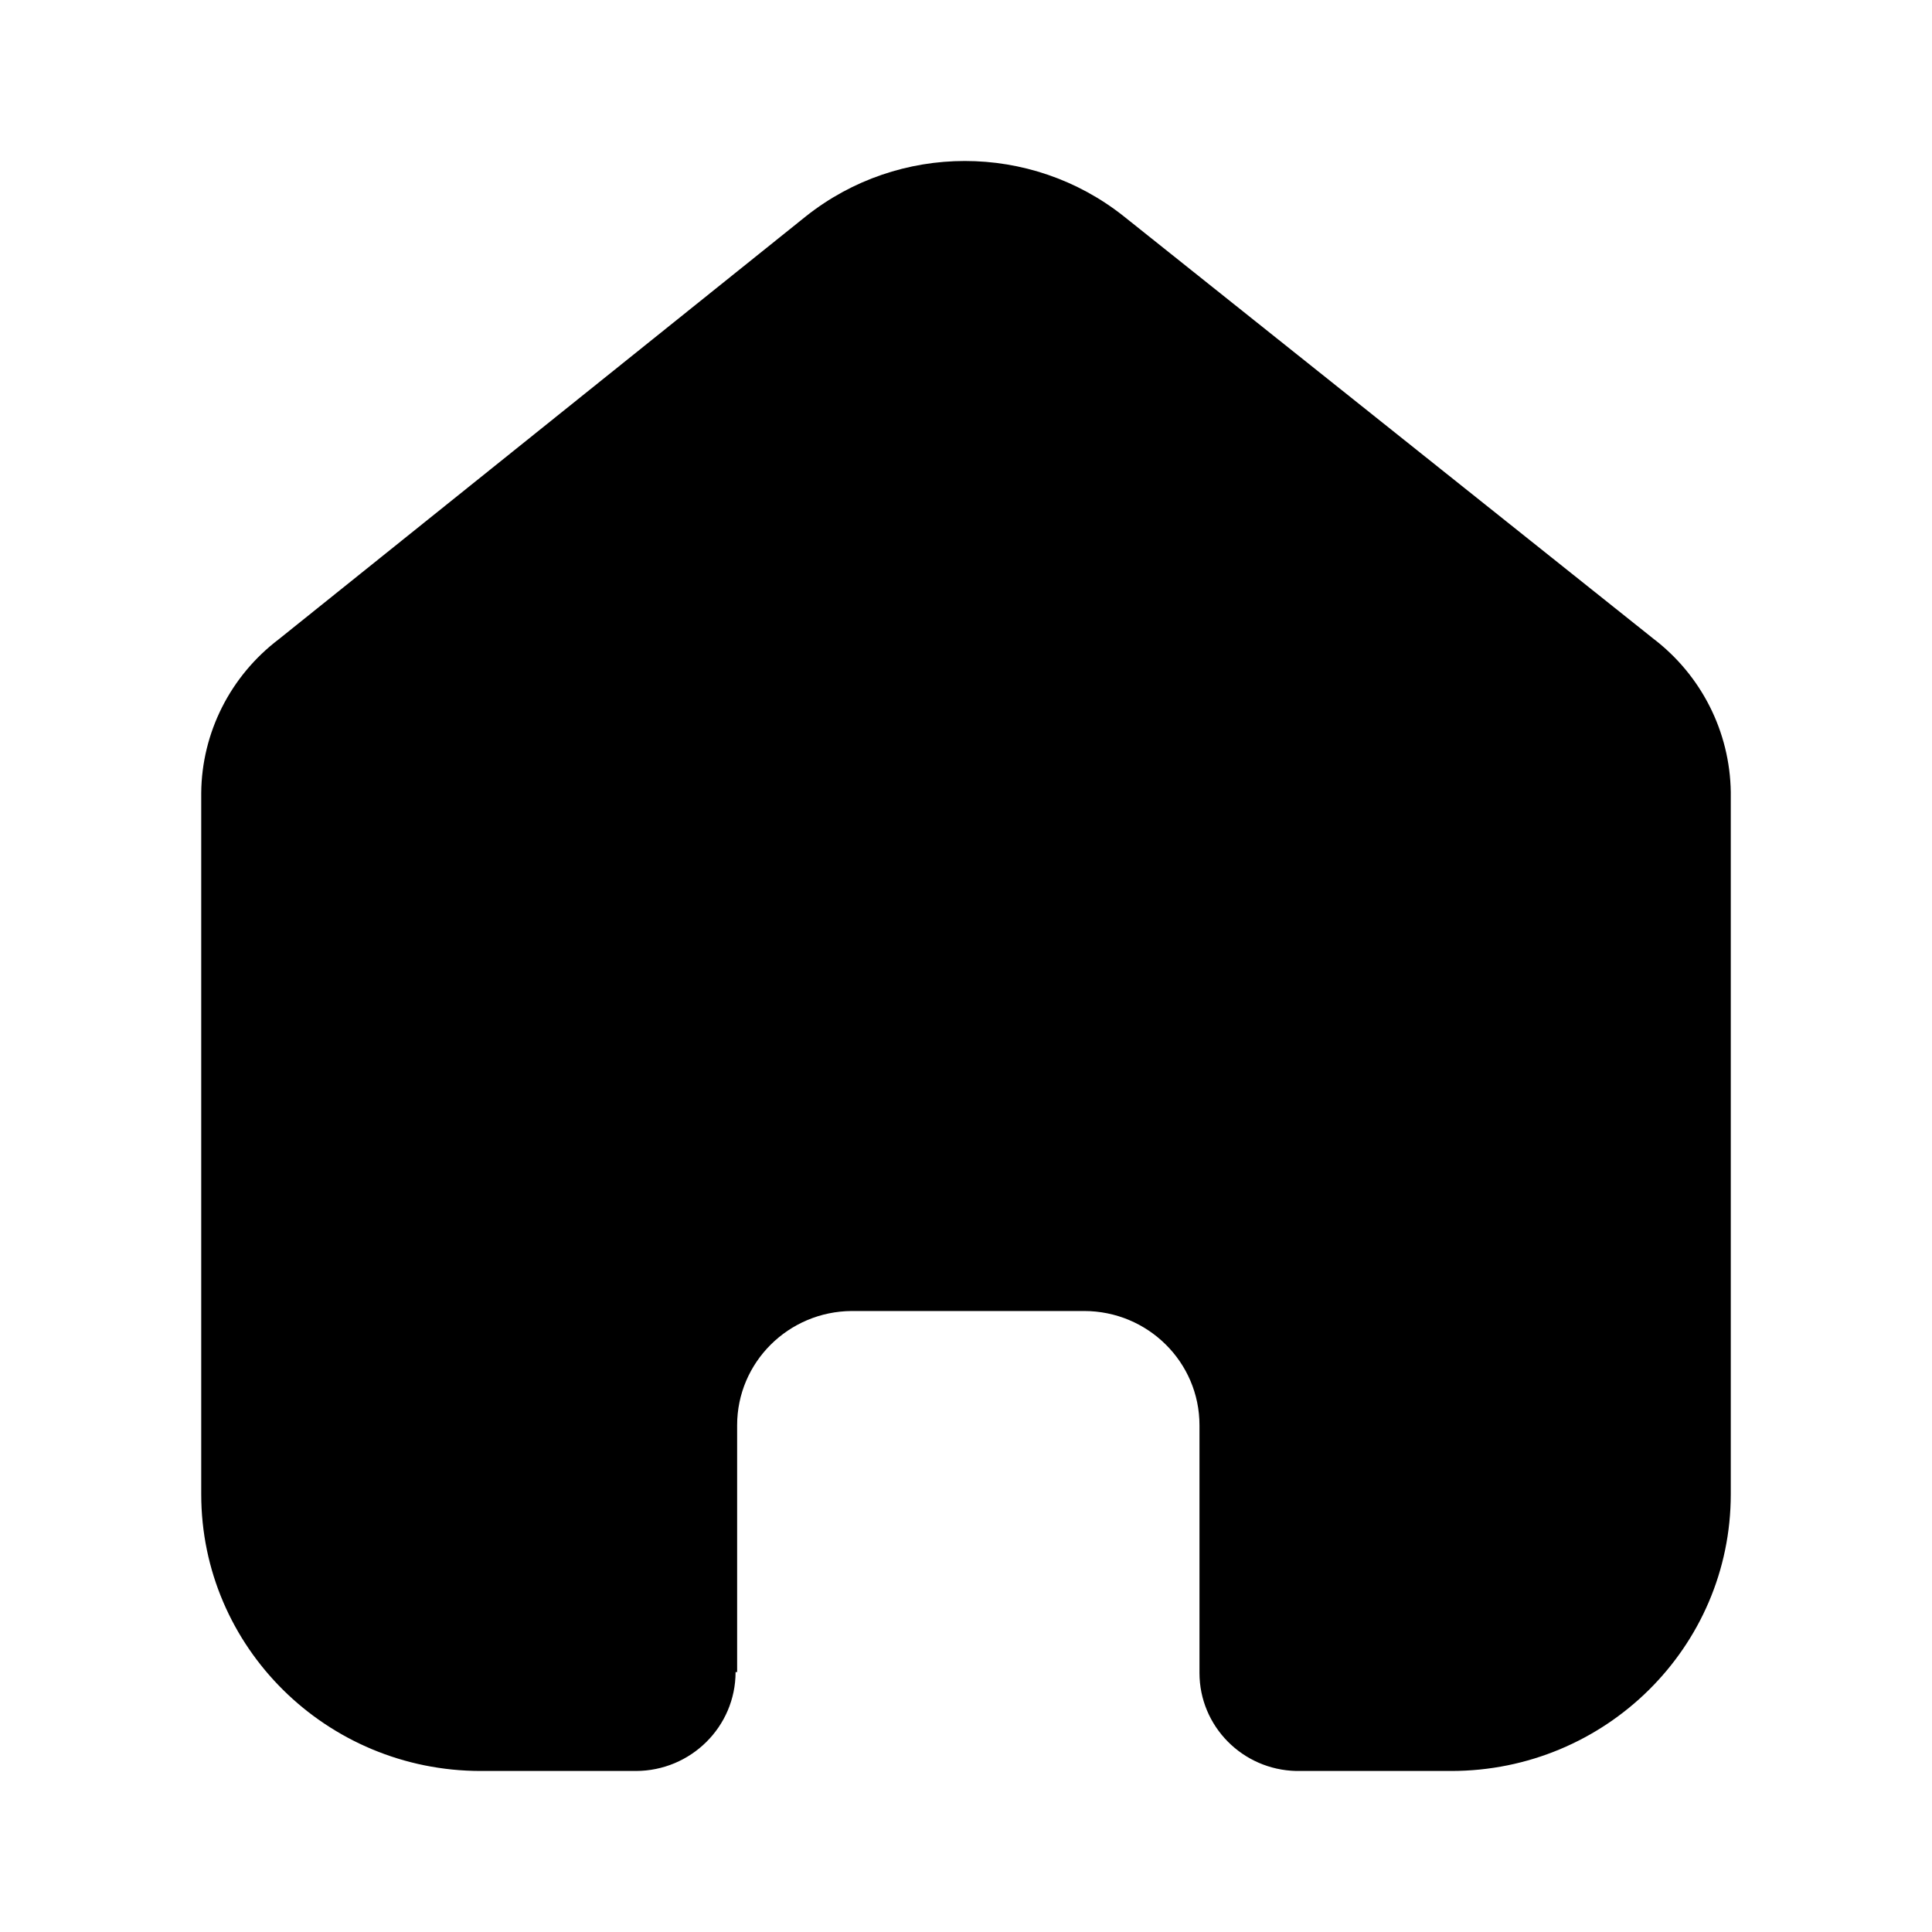 <svg width="26" height="26" viewBox="0 0 26 26" fill="none" xmlns="http://www.w3.org/2000/svg">
<path fill-rule="evenodd" clip-rule="evenodd" d="M9.92 22.502V19.18C9.92 18.335 10.609 17.648 11.463 17.643H14.589C15.447 17.643 16.142 18.331 16.142 19.18V22.513C16.142 23.23 16.72 23.817 17.445 23.833H19.529C21.607 23.833 23.292 22.166 23.292 20.109V10.658C23.28 9.848 22.897 9.088 22.249 8.594L15.121 2.909C13.872 1.919 12.097 1.919 10.848 2.909L3.75 8.604C3.101 9.097 2.716 9.858 2.708 10.668V20.109C2.708 22.166 4.393 23.833 6.471 23.833H8.555C9.297 23.833 9.899 23.237 9.899 22.502" fill="black"/>
</svg>
